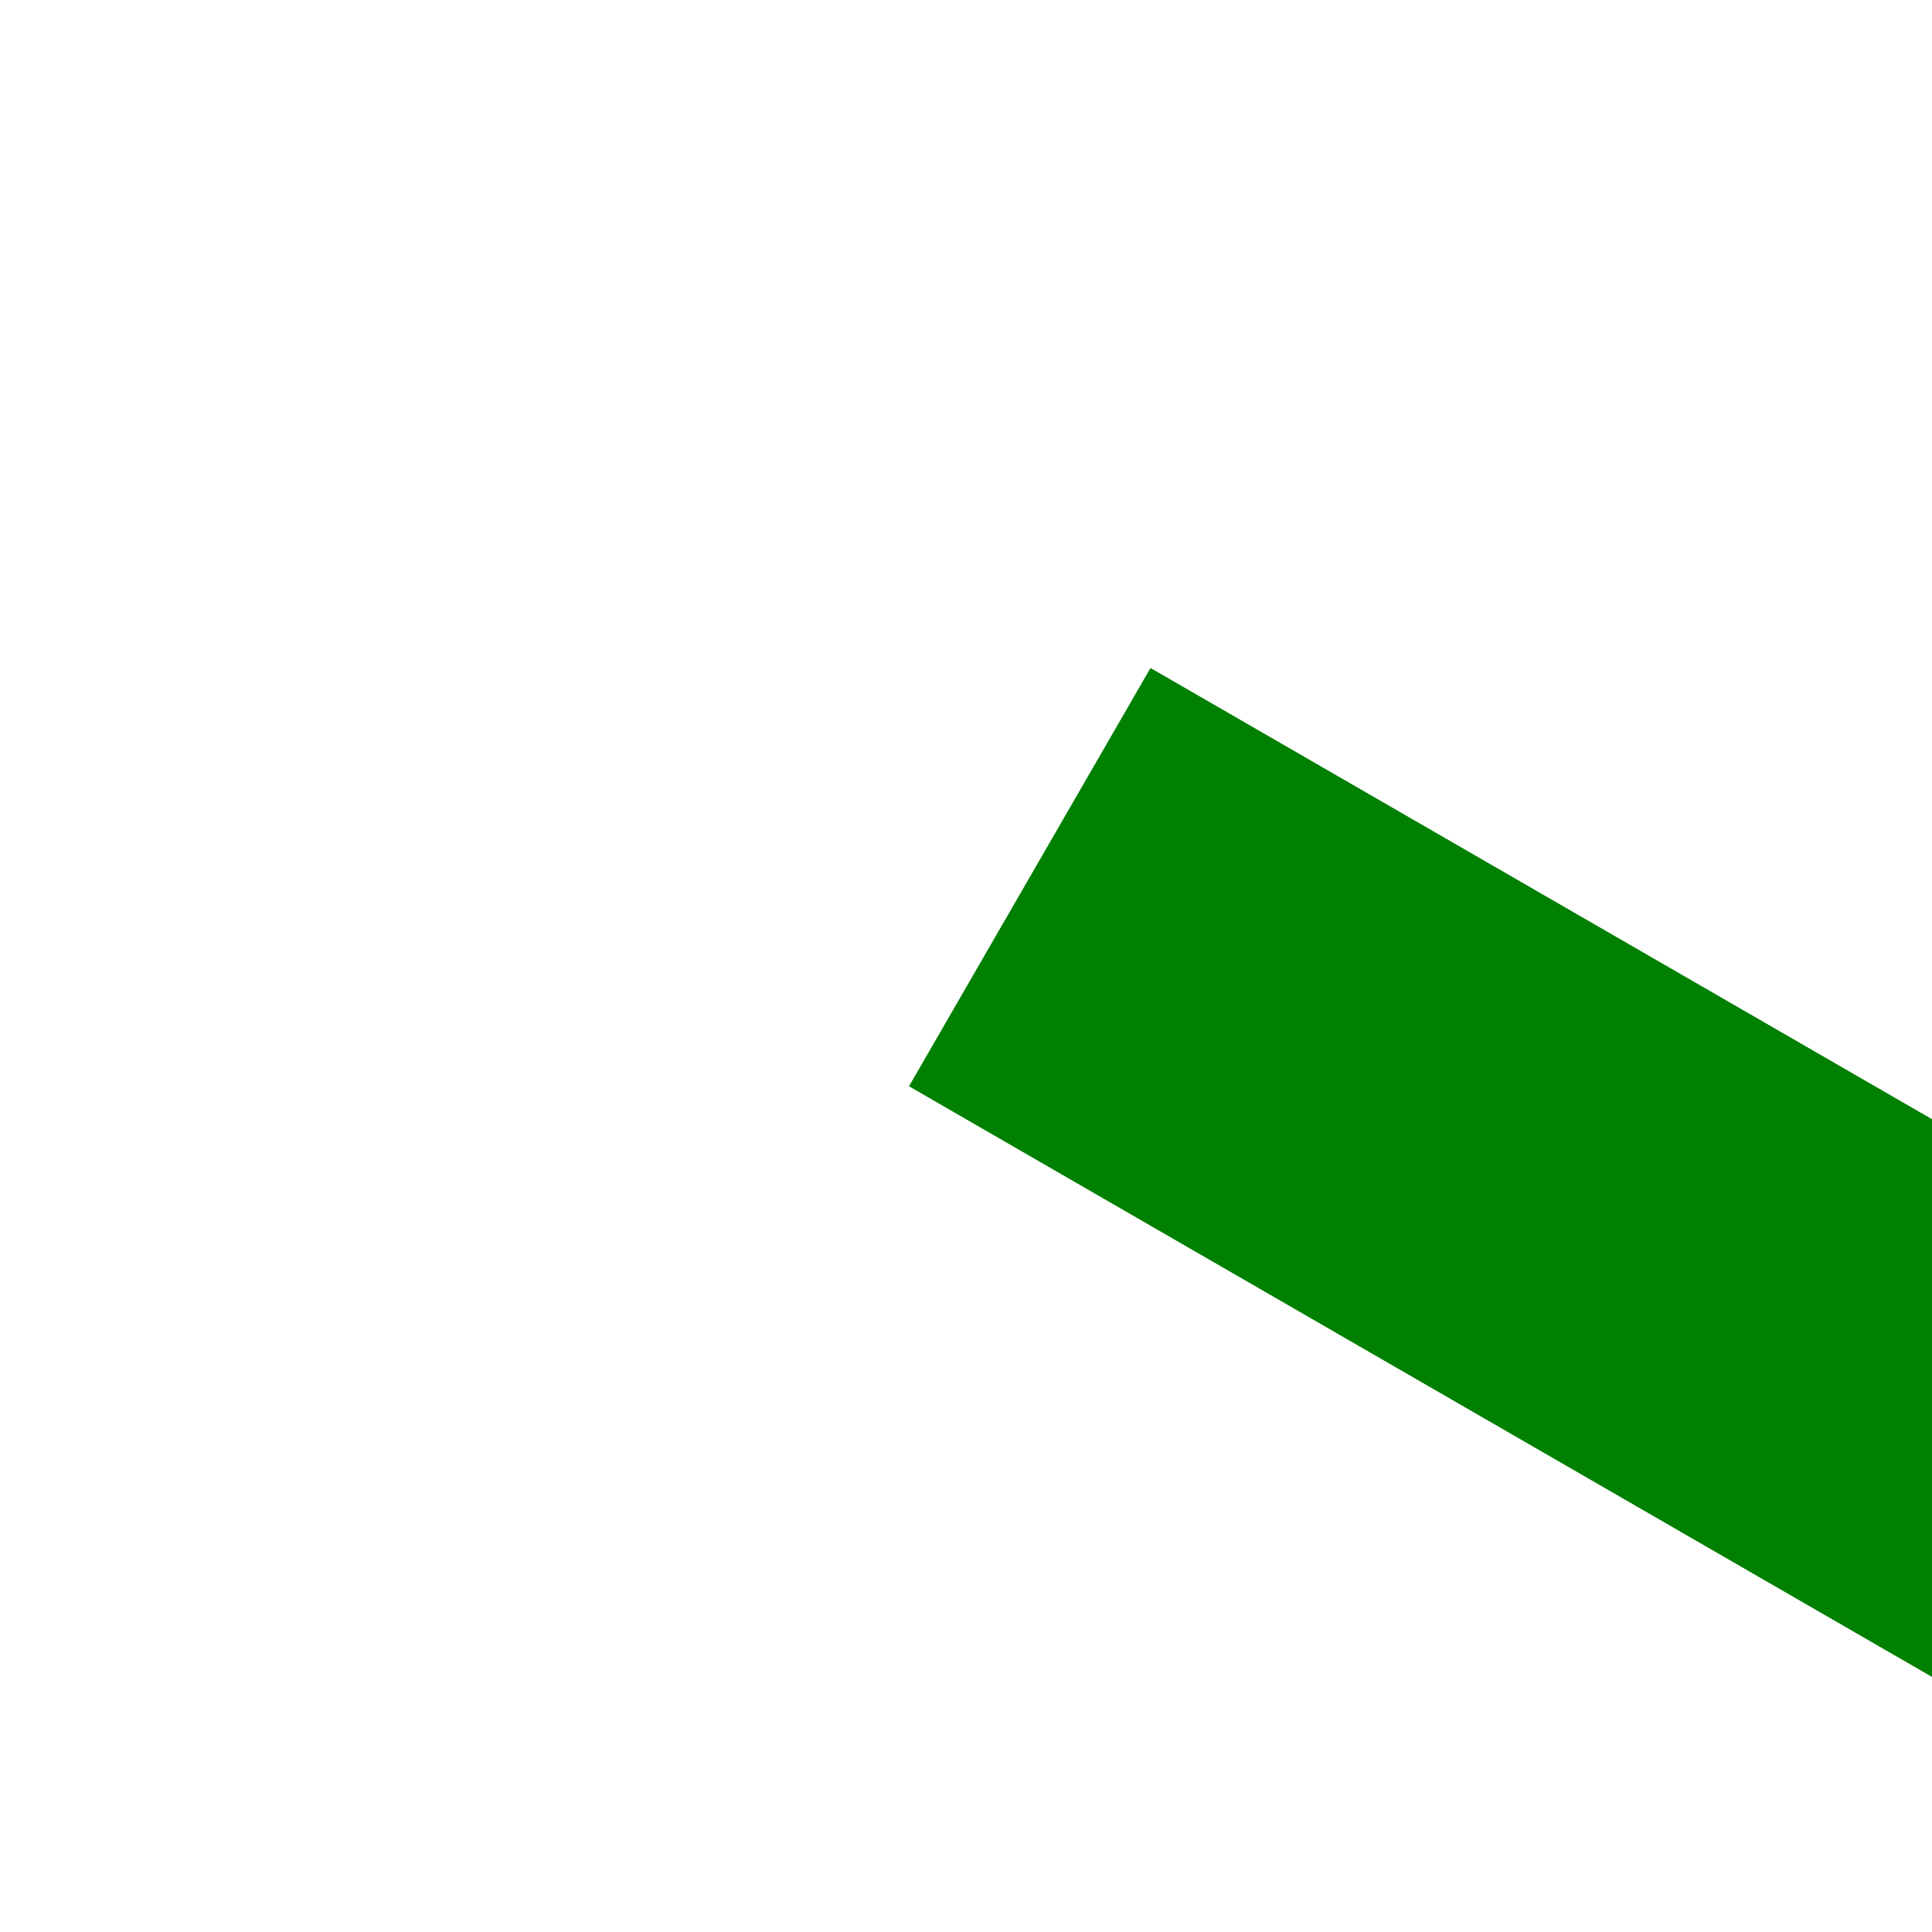 ﻿<?xml version="1.0" encoding="utf-8"?>
<svg version="1.1" xmlns:xlink="http://www.w3.org/1999/xlink" width="4px" height="4px" preserveAspectRatio="xMinYMid meet" viewBox="856 7223  4 2" xmlns="http://www.w3.org/2000/svg">
  <path d="M 910 7245.8  L 916 7239.5  L 910 7233.2  L 910 7245.8  Z " fill-rule="nonzero" fill="#008000" stroke="none" transform="matrix(0.866 0.5 -0.5 0.866 3738.318 527.409 )" />
  <path d="M 854 7239.5  L 911 7239.5  " stroke-width="1" stroke="#008000" fill="none" transform="matrix(0.866 0.5 -0.5 0.866 3738.318 527.409 )" />
</svg>